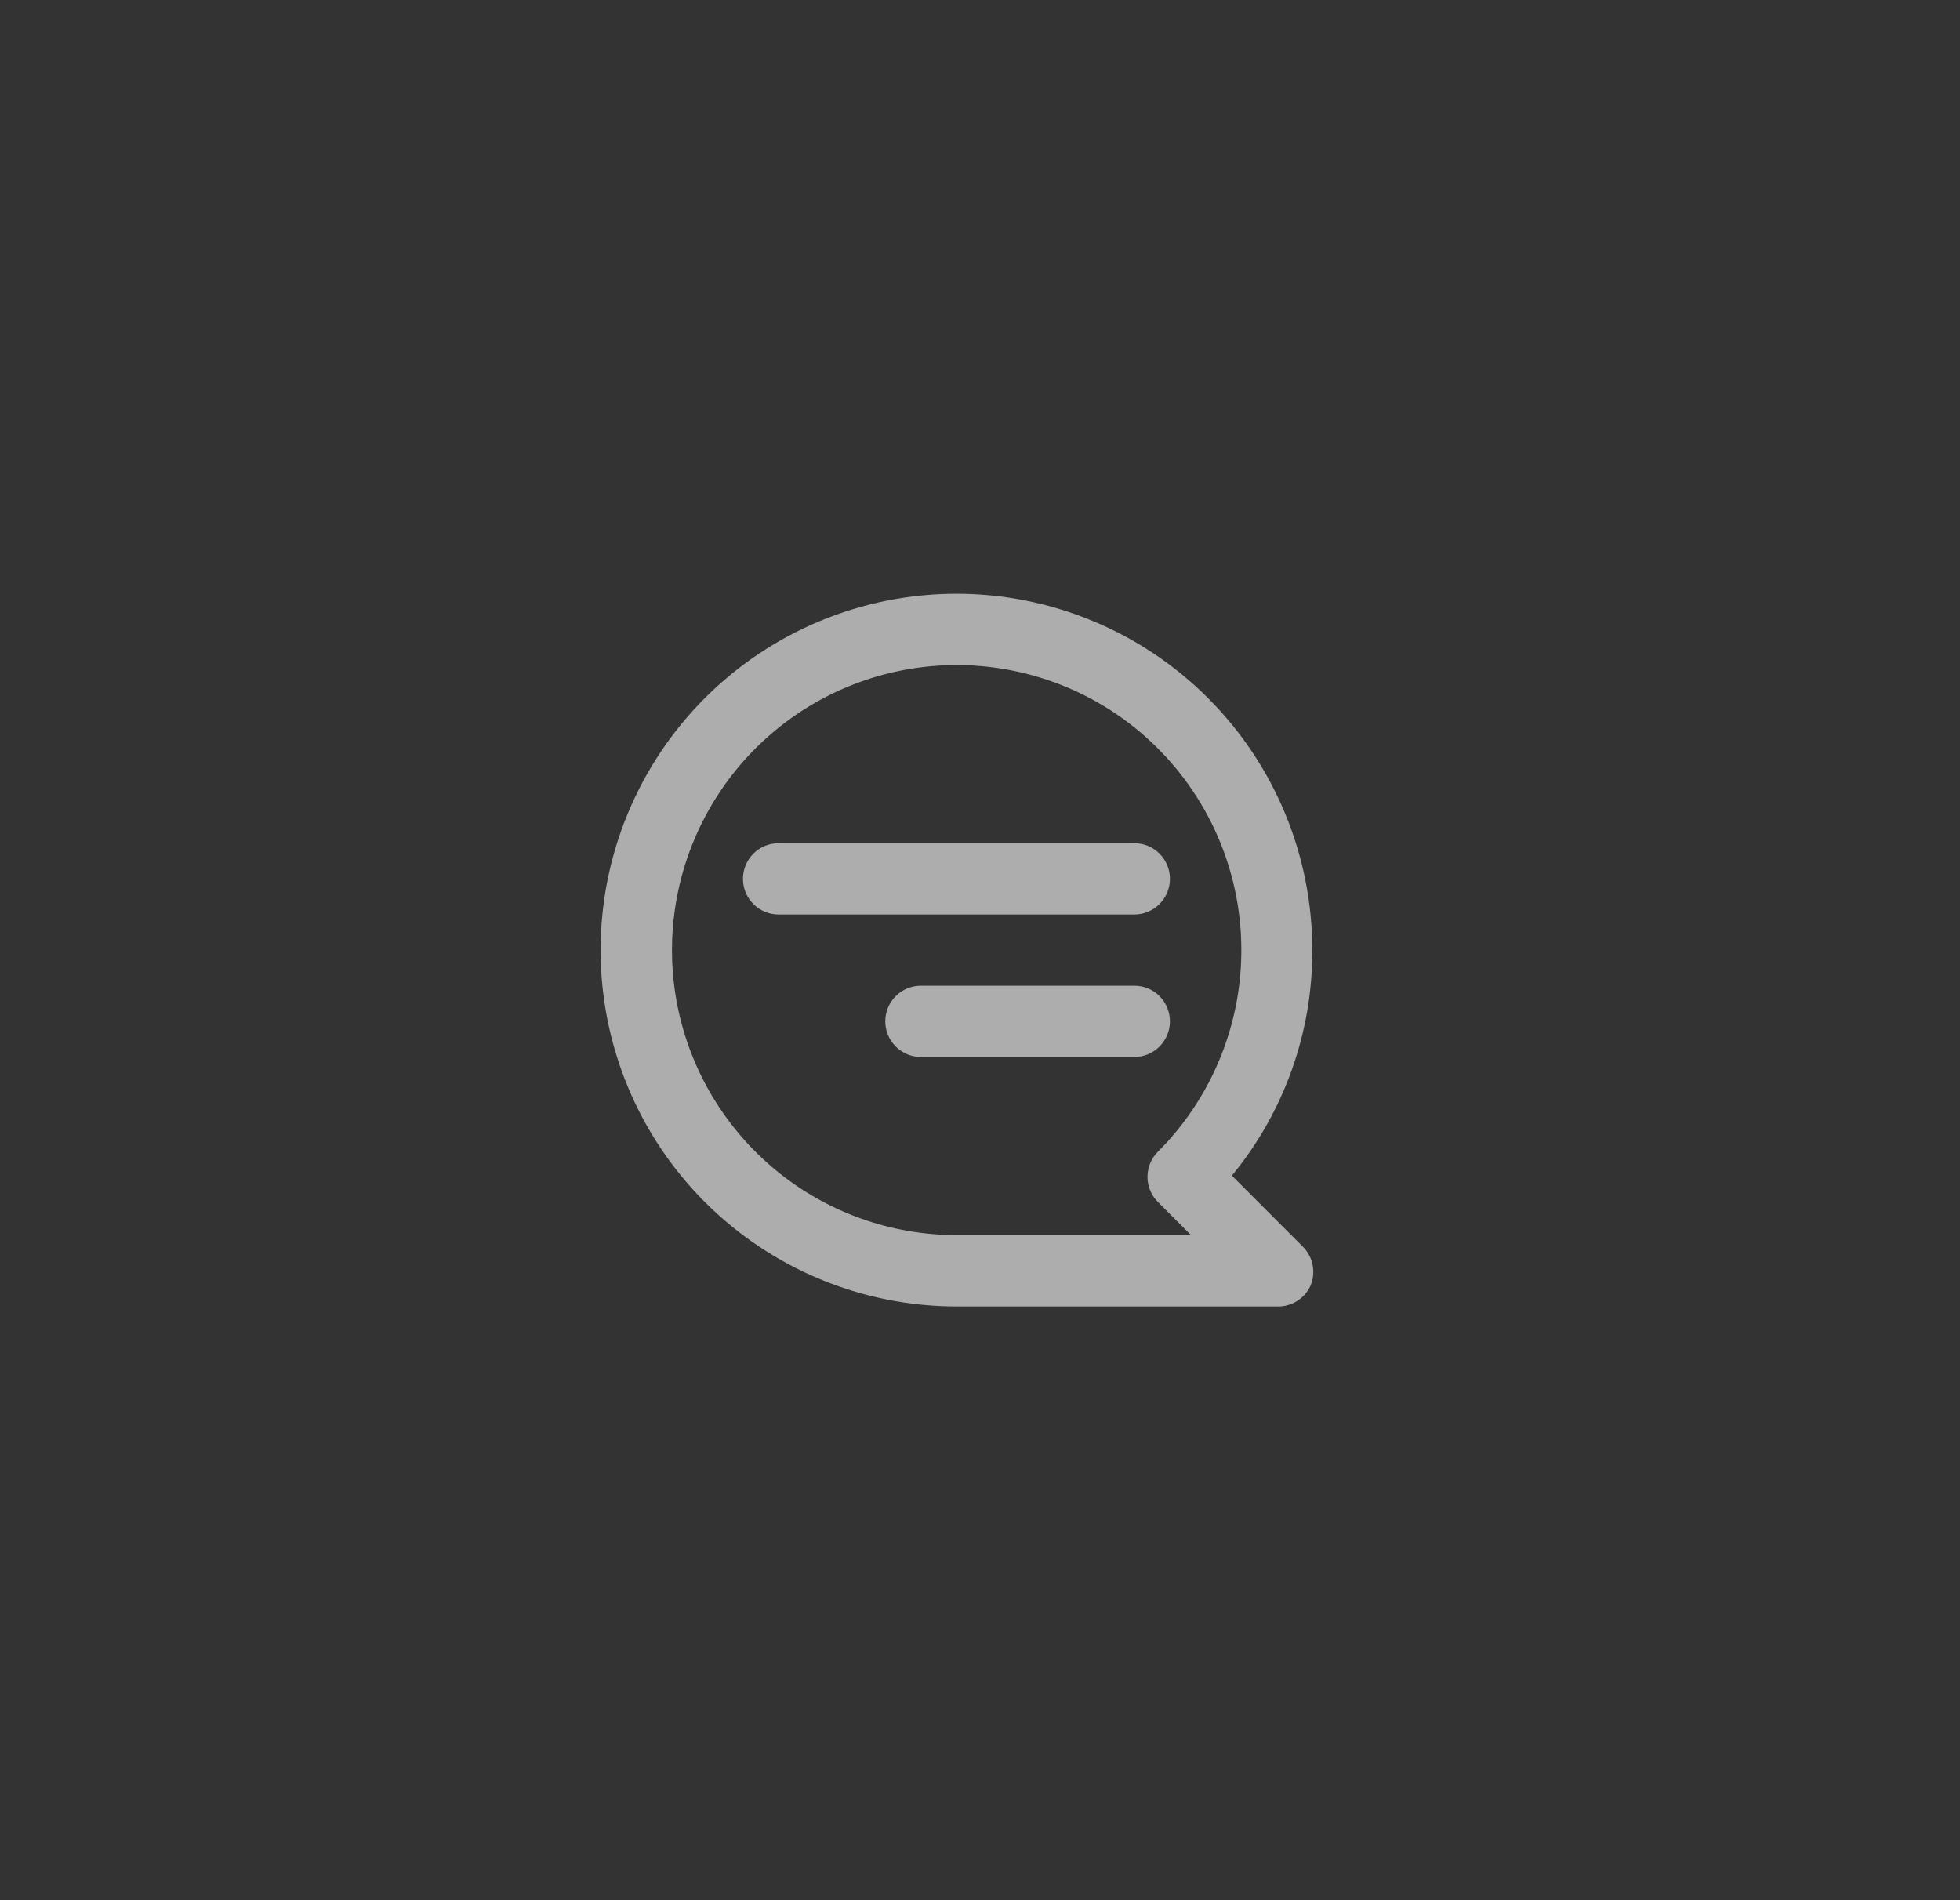 <svg width="33" height="32" viewBox="0 0 33 32" fill="none" xmlns="http://www.w3.org/2000/svg">
<rect x="0" y="0" width="33" height="32" fill="#333333" stroke="none"/>
<g opacity="0.6">
<path d="M13.108 14.2H19.099C19.258 14.2 19.411 14.263 19.523 14.376C19.635 14.488 19.698 14.641 19.698 14.8C19.698 14.959 19.635 15.111 19.523 15.224C19.411 15.336 19.258 15.4 19.099 15.4H13.108C12.949 15.4 12.796 15.336 12.684 15.224C12.572 15.111 12.509 14.959 12.509 14.8C12.509 14.641 12.572 14.488 12.684 14.376C12.796 14.263 12.949 14.2 13.108 14.2ZM15.504 16.6H19.099C19.258 16.6 19.411 16.663 19.523 16.775C19.635 16.888 19.698 17.041 19.698 17.2C19.698 17.359 19.635 17.511 19.523 17.624C19.411 17.736 19.258 17.8 19.099 17.8H15.504C15.345 17.8 15.193 17.736 15.081 17.624C14.968 17.511 14.905 17.359 14.905 17.2C14.905 17.041 14.968 16.888 15.081 16.775C15.193 16.663 15.345 16.6 15.504 16.6ZM16.104 10C16.89 10 17.669 10.155 18.396 10.457C19.123 10.758 19.784 11.2 20.34 11.757C21.464 12.883 22.095 14.409 22.095 16C22.1 17.385 21.621 18.729 20.741 19.798L21.939 20.997C22.022 21.082 22.079 21.189 22.101 21.305C22.123 21.422 22.111 21.542 22.065 21.651C22.015 21.759 21.935 21.85 21.833 21.912C21.732 21.974 21.614 22.005 21.496 22H16.104C14.514 22 12.991 21.367 11.867 20.242C10.743 19.117 10.112 17.591 10.112 16C10.112 14.409 10.743 12.883 11.867 11.757C12.991 10.632 14.514 10 16.104 10ZM16.104 20.799H20.052L19.495 20.241C19.383 20.129 19.32 19.977 19.32 19.819C19.32 19.66 19.383 19.508 19.495 19.396C20.279 18.611 20.768 17.578 20.877 16.473C20.986 15.368 20.71 14.259 20.094 13.336C19.479 12.412 18.563 11.73 17.502 11.408C16.441 11.085 15.301 11.14 14.276 11.564C13.251 11.988 12.405 12.755 11.882 13.734C11.358 14.713 11.19 15.844 11.405 16.933C11.621 18.022 12.207 19.003 13.064 19.708C13.92 20.413 14.995 20.799 16.104 20.799Z" fill="white"/>
</g>
</svg>
